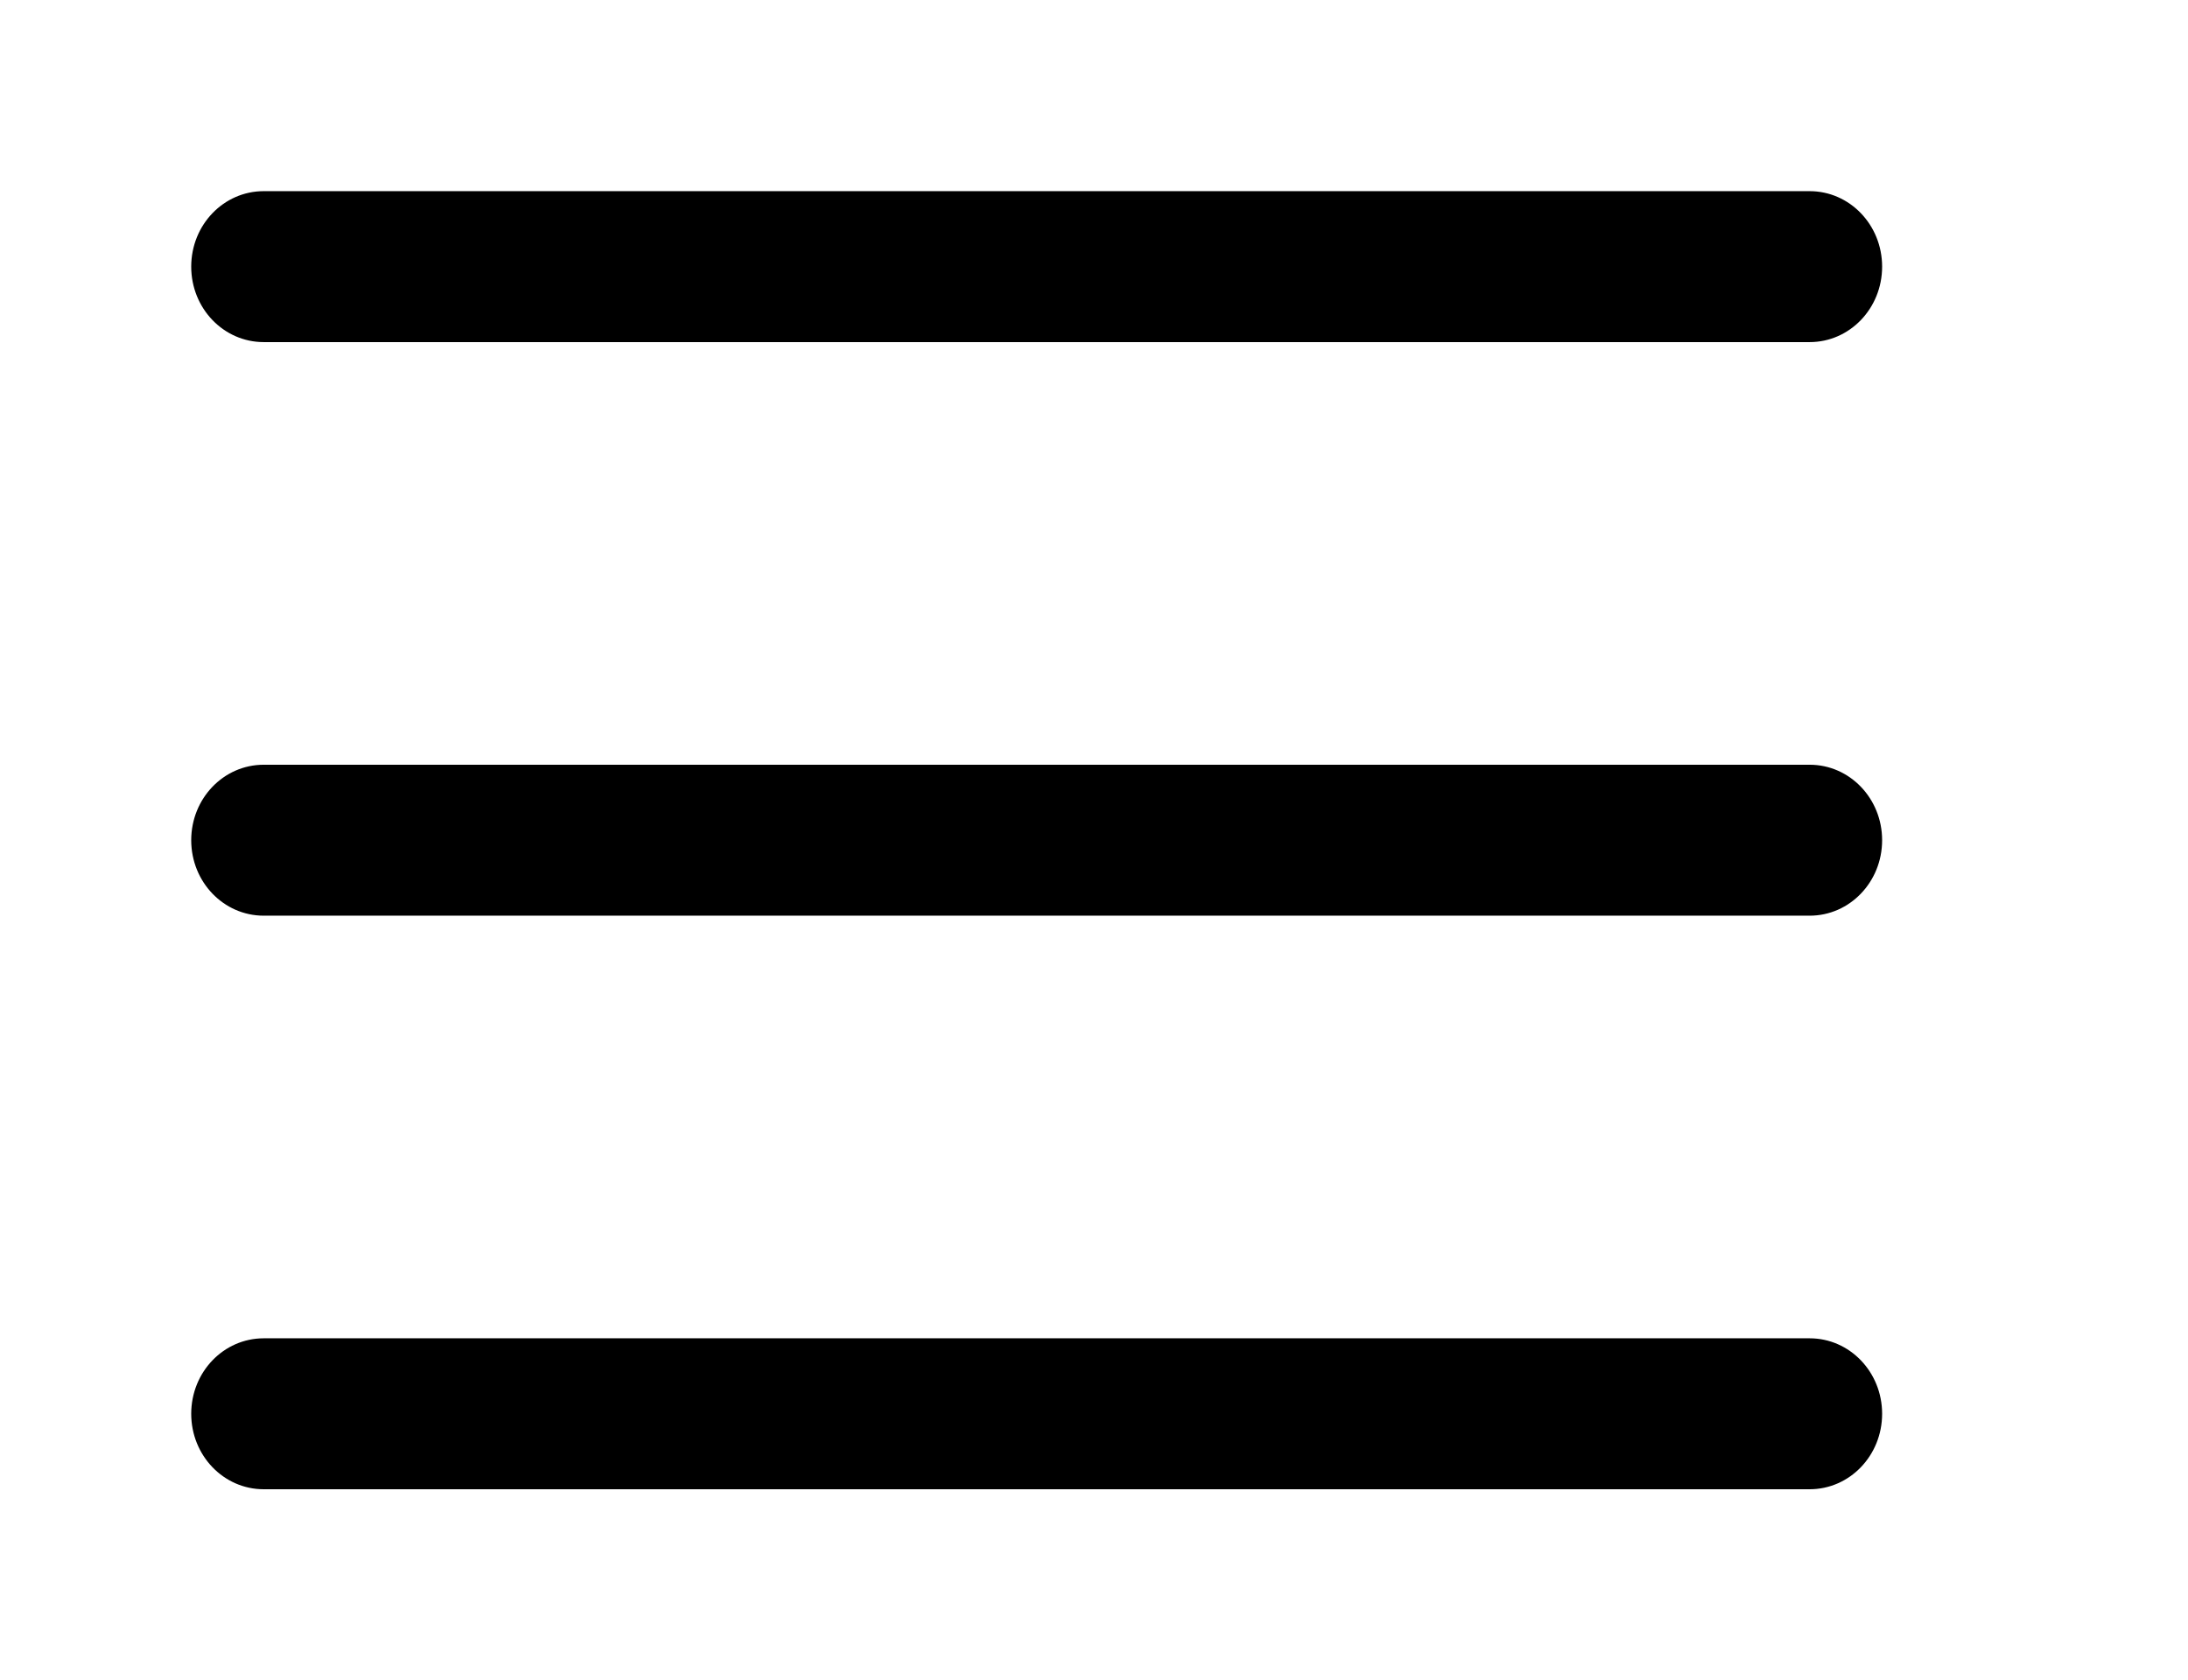 <?xml version="1.0" standalone="no"?>
<!DOCTYPE svg PUBLIC "-//W3C//DTD SVG 1.1//EN" "http://www.w3.org/Graphics/SVG/1.1/DTD/svg11.dtd"><svg t="1686745774796"
    class="icon" viewBox="0 0 1333 1024" version="1.1" xmlns="http://www.w3.org/2000/svg" p-id="3368"
    xmlns:xlink="http://www.w3.org/1999/xlink" width="260.352" height="200">
    <path
        d="M1102.502 907.508h-941.859c-24.402 0-44.149-20.538-44.149-45.99s19.748-45.99 44.149-45.99h941.859c24.402 0 44.149 20.538 44.149 45.99s-19.748 45.99-44.149 45.99zM1102.502 557.99h-941.859c-24.402 0-44.149-20.538-44.149-45.99s19.748-45.99 44.149-45.99h941.859c24.402 0 44.149 20.538 44.149 45.99s-19.748 45.99-44.149 45.99zM1102.502 208.47h-941.859c-24.402 0-44.149-20.539-44.149-45.99s19.748-45.99 44.149-45.99h941.859c24.402 0 44.149 20.538 44.149 45.99s-19.748 45.99-44.149 45.99z"
        p-id="3369"></path>
</svg>